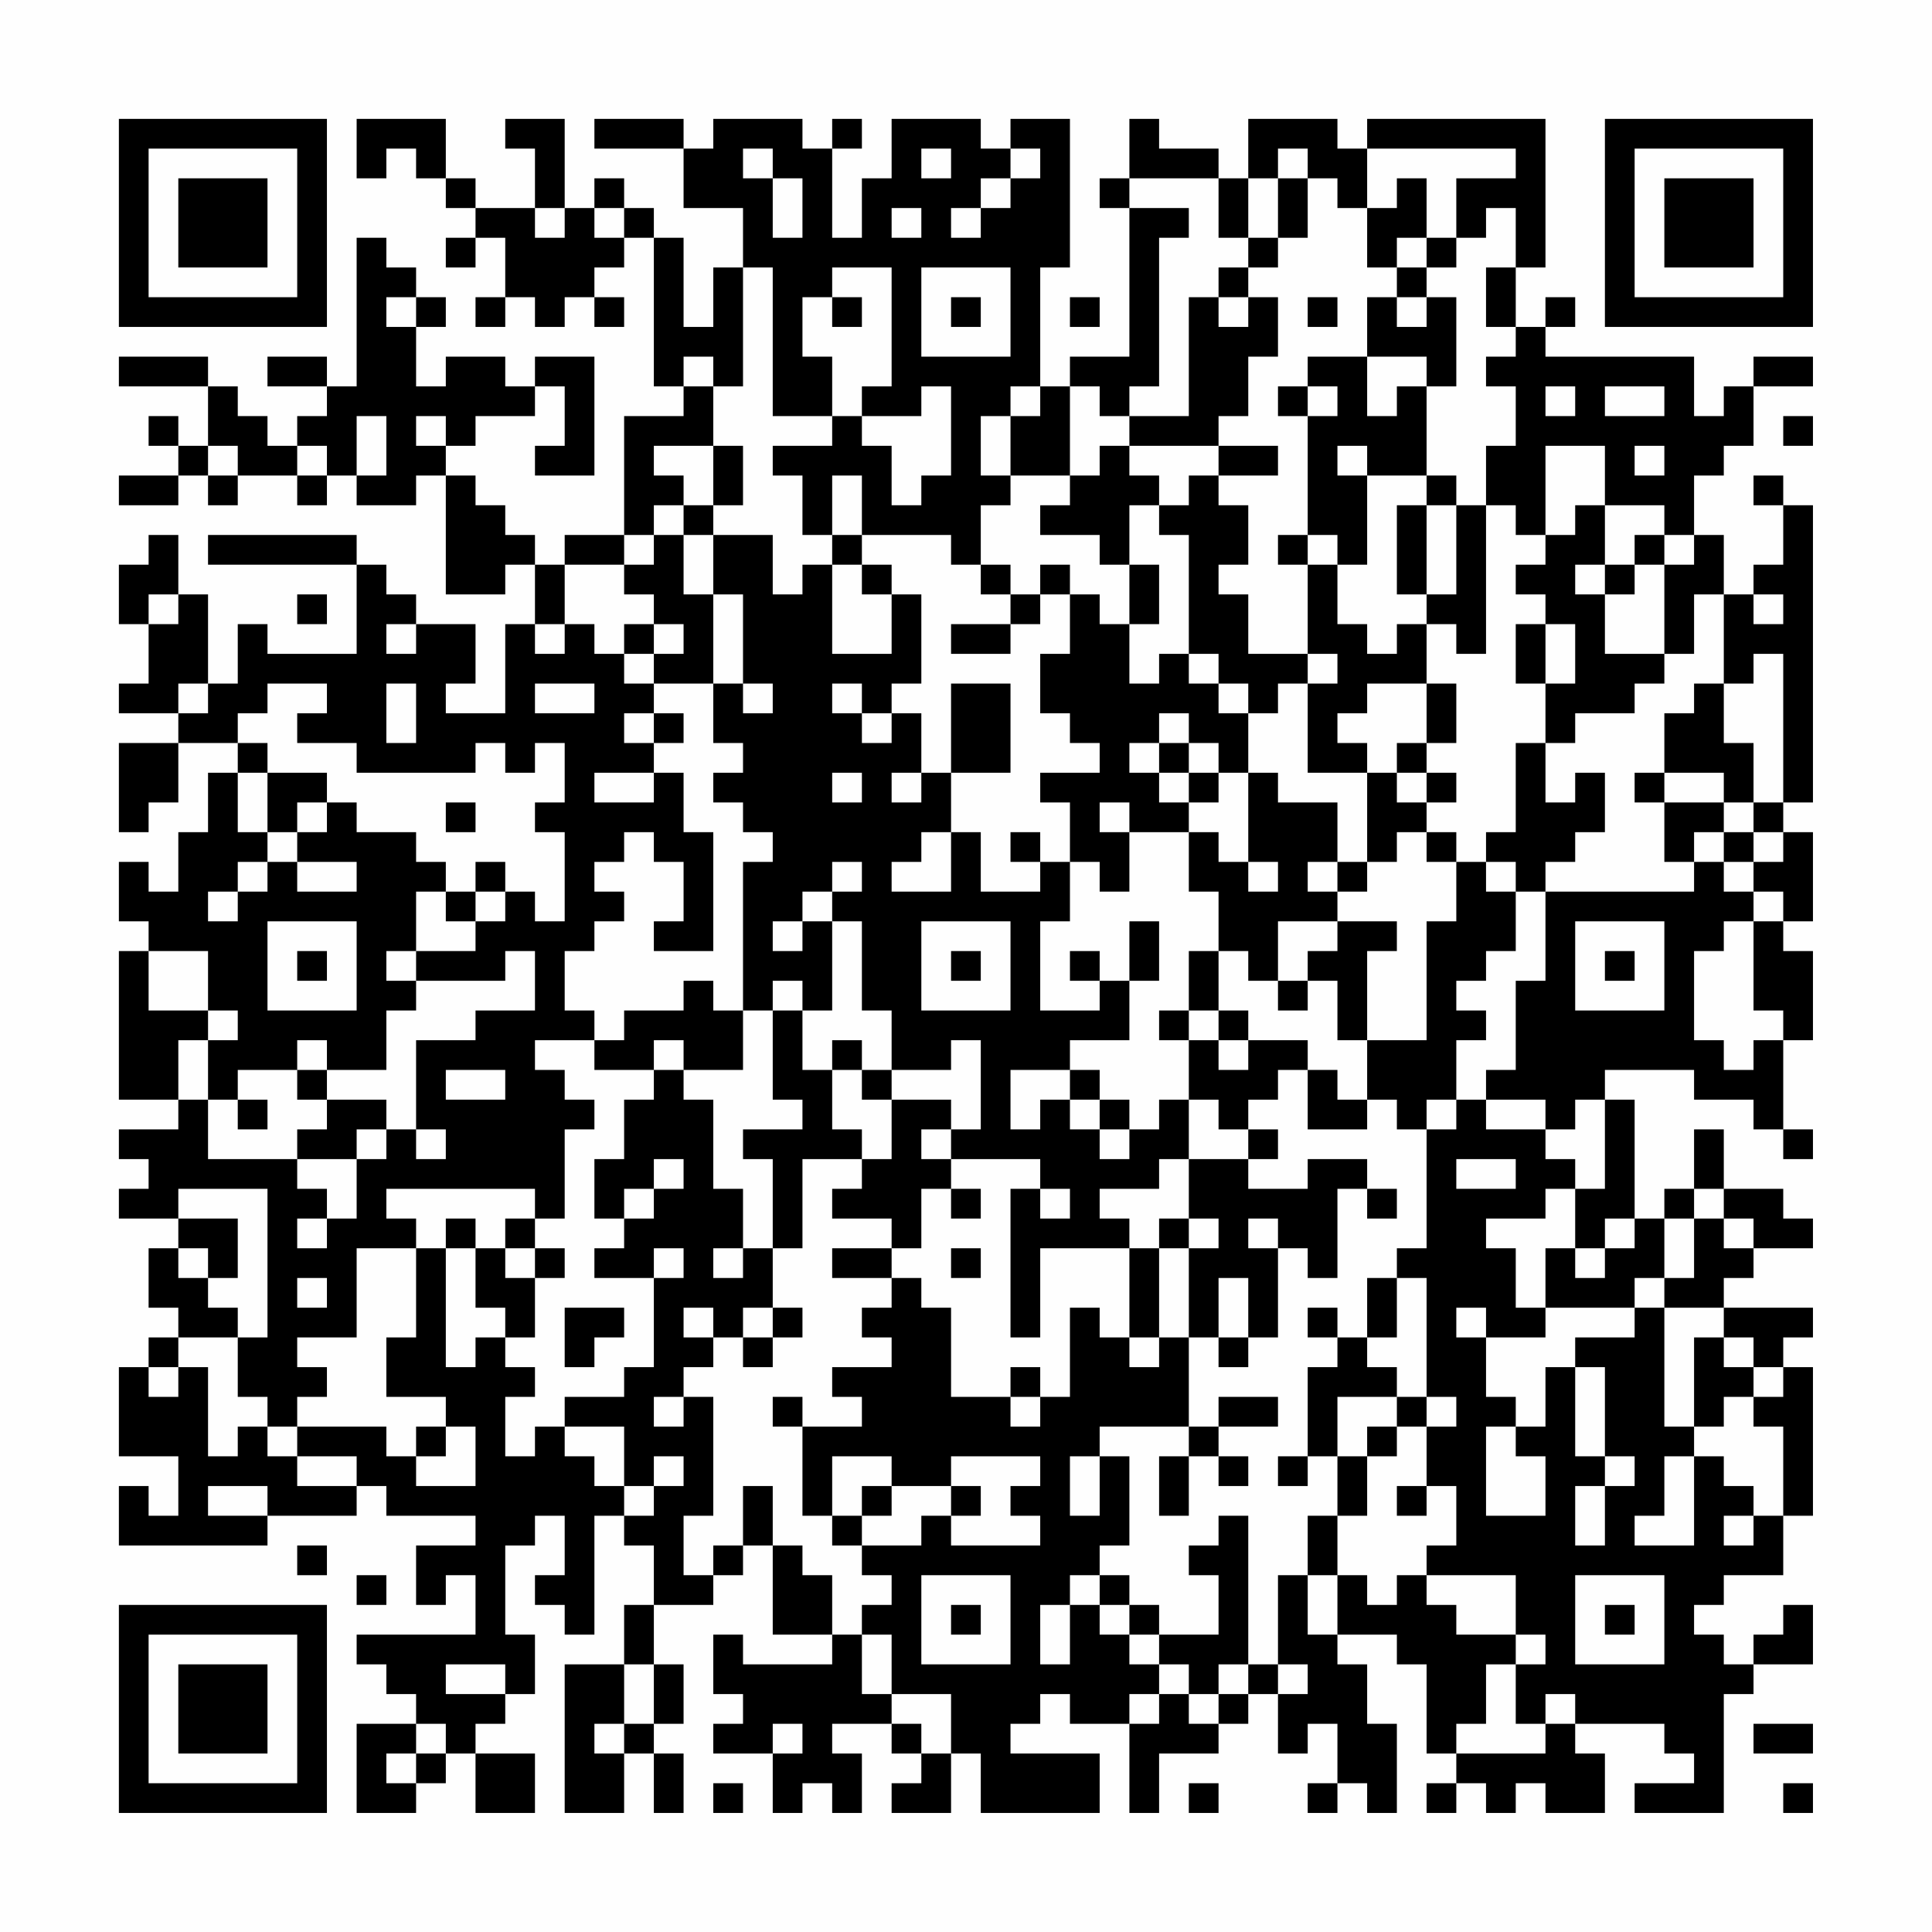 <?xml version="1.0" encoding="UTF-8"?>
<svg xmlns="http://www.w3.org/2000/svg" version="1.1" width="300" height="300" viewBox="0 0 300 300"><rect x="0" y="0" width="300" height="300" fill="#fefefe"/><g transform="scale(4.615)"><g transform="translate(4,4)"><path fill-rule="evenodd" d="M8 0L8 2L9 2L9 1L10 1L10 2L11 2L11 3L12 3L12 4L11 4L11 5L12 5L12 4L13 4L13 6L12 6L12 7L13 7L13 6L14 6L14 7L15 7L15 6L16 6L16 7L17 7L17 6L16 6L16 5L17 5L17 4L18 4L18 9L19 9L19 10L17 10L17 14L15 14L15 15L14 15L14 14L13 14L13 13L12 13L12 12L11 12L11 11L12 11L12 10L14 10L14 9L15 9L15 11L14 11L14 12L16 12L16 8L14 8L14 9L13 9L13 8L11 8L11 9L10 9L10 7L11 7L11 6L10 6L10 5L9 5L9 4L8 4L8 9L7 9L7 8L5 8L5 9L7 9L7 10L6 10L6 11L5 11L5 10L4 10L4 9L3 9L3 8L0 8L0 9L3 9L3 11L2 11L2 10L1 10L1 11L2 11L2 12L0 12L0 13L2 13L2 12L3 12L3 13L4 13L4 12L6 12L6 13L7 13L7 12L8 12L8 13L10 13L10 12L11 12L11 16L13 16L13 15L14 15L14 17L13 17L13 20L11 20L11 19L12 19L12 17L10 17L10 16L9 16L9 15L8 15L8 14L3 14L3 15L8 15L8 18L5 18L5 17L4 17L4 19L3 19L3 16L2 16L2 14L1 14L1 15L0 15L0 17L1 17L1 19L0 19L0 20L2 20L2 21L0 21L0 24L1 24L1 23L2 23L2 21L4 21L4 22L3 22L3 24L2 24L2 26L1 26L1 25L0 25L0 27L1 27L1 28L0 28L0 33L2 33L2 34L0 34L0 35L1 35L1 36L0 36L0 37L2 37L2 38L1 38L1 40L2 40L2 41L1 41L1 42L0 42L0 45L2 45L2 47L1 47L1 46L0 46L0 48L5 48L5 47L8 47L8 46L9 46L9 47L12 47L12 48L10 48L10 50L11 50L11 49L12 49L12 51L8 51L8 52L9 52L9 53L10 53L10 54L8 54L8 57L10 57L10 56L11 56L11 55L12 55L12 57L14 57L14 55L12 55L12 54L13 54L13 53L14 53L14 51L13 51L13 48L14 48L14 47L15 47L15 49L14 49L14 50L15 50L15 51L16 51L16 47L17 47L17 48L18 48L18 50L17 50L17 52L15 52L15 57L17 57L17 55L18 55L18 57L19 57L19 55L18 55L18 54L19 54L19 52L18 52L18 50L20 50L20 49L21 49L21 48L22 48L22 51L24 51L24 52L21 52L21 51L20 51L20 53L21 53L21 54L20 54L20 55L22 55L22 57L23 57L23 56L24 56L24 57L25 57L25 55L24 55L24 54L26 54L26 55L27 55L27 56L26 56L26 57L28 57L28 55L29 55L29 57L33 57L33 55L30 55L30 54L31 54L31 53L32 53L32 54L34 54L34 57L35 57L35 55L37 55L37 54L38 54L38 53L39 53L39 55L40 55L40 54L41 54L41 56L40 56L40 57L41 57L41 56L42 56L42 57L43 57L43 54L42 54L42 52L41 52L41 51L43 51L43 52L44 52L44 55L45 55L45 56L44 56L44 57L45 57L45 56L46 56L46 57L47 57L47 56L48 56L48 57L50 57L50 55L49 55L49 54L52 54L52 55L53 55L53 56L51 56L51 57L54 57L54 53L55 53L55 52L57 52L57 50L56 50L56 51L55 51L55 52L54 52L54 51L53 51L53 50L54 50L54 49L56 49L56 47L57 47L57 42L56 42L56 41L57 41L57 40L54 40L54 39L55 39L55 38L57 38L57 37L56 37L56 36L54 36L54 34L53 34L53 36L52 36L52 37L51 37L51 33L50 33L50 32L53 32L53 33L55 33L55 34L56 34L56 35L57 35L57 34L56 34L56 31L57 31L57 28L56 28L56 27L57 27L57 24L56 24L56 23L57 23L57 13L56 13L56 12L55 12L55 13L56 13L56 15L55 15L55 16L54 16L54 14L53 14L53 12L54 12L54 11L55 11L55 9L57 9L57 8L55 8L55 9L54 9L54 10L53 10L53 8L48 8L48 7L49 7L49 6L48 6L48 7L47 7L47 5L48 5L48 0L42 0L42 1L41 1L41 0L38 0L38 2L37 2L37 1L35 1L35 0L34 0L34 2L33 2L33 3L34 3L34 8L32 8L32 9L31 9L31 5L32 5L32 0L30 0L30 1L29 1L29 0L26 0L26 2L25 2L25 4L24 4L24 1L25 1L25 0L24 0L24 1L23 1L23 0L20 0L20 1L19 1L19 0L16 0L16 1L19 1L19 3L21 3L21 5L20 5L20 7L19 7L19 4L18 4L18 3L17 3L17 2L16 2L16 3L15 3L15 0L13 0L13 1L14 1L14 3L12 3L12 2L11 2L11 0ZM21 1L21 2L22 2L22 4L23 4L23 2L22 2L22 1ZM27 1L27 2L28 2L28 1ZM30 1L30 2L29 2L29 3L28 3L28 4L29 4L29 3L30 3L30 2L31 2L31 1ZM39 1L39 2L38 2L38 4L37 4L37 2L34 2L34 3L36 3L36 4L35 4L35 9L34 9L34 10L33 10L33 9L32 9L32 12L30 12L30 10L31 10L31 9L30 9L30 10L29 10L29 12L30 12L30 13L29 13L29 15L28 15L28 14L25 14L25 12L24 12L24 14L23 14L23 12L22 12L22 11L24 11L24 10L25 10L25 11L26 11L26 13L27 13L27 12L28 12L28 9L27 9L27 10L25 10L25 9L26 9L26 5L24 5L24 6L23 6L23 8L24 8L24 10L22 10L22 5L21 5L21 9L20 9L20 8L19 8L19 9L20 9L20 11L18 11L18 12L19 12L19 13L18 13L18 14L17 14L17 15L15 15L15 17L14 17L14 18L15 18L15 17L16 17L16 18L17 18L17 19L18 19L18 20L17 20L17 21L18 21L18 22L16 22L16 23L18 23L18 22L19 22L19 24L20 24L20 28L18 28L18 27L19 27L19 25L18 25L18 24L17 24L17 25L16 25L16 26L17 26L17 27L16 27L16 28L15 28L15 30L16 30L16 31L14 31L14 32L15 32L15 33L16 33L16 34L15 34L15 37L14 37L14 36L9 36L9 37L10 37L10 38L8 38L8 41L6 41L6 42L7 42L7 43L6 43L6 44L5 44L5 43L4 43L4 41L5 41L5 36L2 36L2 37L4 37L4 39L3 39L3 38L2 38L2 39L3 39L3 40L4 40L4 41L2 41L2 42L1 42L1 43L2 43L2 42L3 42L3 45L4 45L4 44L5 44L5 45L6 45L6 46L8 46L8 45L6 45L6 44L9 44L9 45L10 45L10 46L12 46L12 44L11 44L11 43L9 43L9 41L10 41L10 38L11 38L11 42L12 42L12 41L13 41L13 42L14 42L14 43L13 43L13 45L14 45L14 44L15 44L15 45L16 45L16 46L17 46L17 47L18 47L18 46L19 46L19 45L18 45L18 46L17 46L17 44L15 44L15 43L17 43L17 42L18 42L18 39L19 39L19 38L18 38L18 39L16 39L16 38L17 38L17 37L18 37L18 36L19 36L19 35L18 35L18 36L17 36L17 37L16 37L16 35L17 35L17 33L18 33L18 32L19 32L19 33L20 33L20 36L21 36L21 38L20 38L20 39L21 39L21 38L22 38L22 40L21 40L21 41L20 41L20 40L19 40L19 41L20 41L20 42L19 42L19 43L18 43L18 44L19 44L19 43L20 43L20 47L19 47L19 49L20 49L20 48L21 48L21 46L22 46L22 48L23 48L23 49L24 49L24 51L25 51L25 53L26 53L26 54L27 54L27 55L28 55L28 53L26 53L26 51L25 51L25 50L26 50L26 49L25 49L25 48L27 48L27 47L28 47L28 48L31 48L31 47L30 47L30 46L31 46L31 45L28 45L28 46L26 46L26 45L24 45L24 47L23 47L23 44L25 44L25 43L24 43L24 42L26 42L26 41L25 41L25 40L26 40L26 39L27 39L27 40L28 40L28 43L30 43L30 44L31 44L31 43L32 43L32 40L33 40L33 41L34 41L34 42L35 42L35 41L36 41L36 44L33 44L33 45L32 45L32 47L33 47L33 45L34 45L34 48L33 48L33 49L32 49L32 50L31 50L31 52L32 52L32 50L33 50L33 51L34 51L34 52L35 52L35 53L34 53L34 54L35 54L35 53L36 53L36 54L37 54L37 53L38 53L38 52L39 52L39 53L40 53L40 52L39 52L39 49L40 49L40 51L41 51L41 49L42 49L42 50L43 50L43 49L44 49L44 50L45 50L45 51L47 51L47 52L46 52L46 54L45 54L45 55L48 55L48 54L49 54L49 53L48 53L48 54L47 54L47 52L48 52L48 51L47 51L47 49L44 49L44 48L45 48L45 46L44 46L44 44L45 44L45 43L44 43L44 39L43 39L43 38L44 38L44 34L45 34L45 33L46 33L46 34L48 34L48 35L49 35L49 36L48 36L48 37L46 37L46 38L47 38L47 40L48 40L48 41L46 41L46 40L45 40L45 41L46 41L46 43L47 43L47 44L46 44L46 47L48 47L48 45L47 45L47 44L48 44L48 42L49 42L49 45L50 45L50 46L49 46L49 48L50 48L50 46L51 46L51 45L50 45L50 42L49 42L49 41L51 41L51 40L52 40L52 44L53 44L53 45L52 45L52 47L51 47L51 48L53 48L53 45L54 45L54 46L55 46L55 47L54 47L54 48L55 48L55 47L56 47L56 44L55 44L55 43L56 43L56 42L55 42L55 41L54 41L54 40L52 40L52 39L53 39L53 37L54 37L54 38L55 38L55 37L54 37L54 36L53 36L53 37L52 37L52 39L51 39L51 40L48 40L48 38L49 38L49 39L50 39L50 38L51 38L51 37L50 37L50 38L49 38L49 36L50 36L50 33L49 33L49 34L48 34L48 33L46 33L46 32L47 32L47 29L48 29L48 26L53 26L53 25L54 25L54 26L55 26L55 27L54 27L54 28L53 28L53 31L54 31L54 32L55 32L55 31L56 31L56 30L55 30L55 27L56 27L56 26L55 26L55 25L56 25L56 24L55 24L55 23L56 23L56 18L55 18L55 19L54 19L54 16L53 16L53 18L52 18L52 15L53 15L53 14L52 14L52 13L50 13L50 11L48 11L48 14L47 14L47 13L46 13L46 11L47 11L47 9L46 9L46 8L47 8L47 7L46 7L46 5L47 5L47 3L46 3L46 4L45 4L45 2L47 2L47 1L42 1L42 3L41 3L41 2L40 2L40 1ZM39 2L39 4L38 4L38 5L37 5L37 6L36 6L36 10L34 10L34 11L33 11L33 12L32 12L32 13L31 13L31 14L33 14L33 15L34 15L34 17L33 17L33 16L32 16L32 15L31 15L31 16L30 16L30 15L29 15L29 16L30 16L30 17L28 17L28 18L30 18L30 17L31 17L31 16L32 16L32 18L31 18L31 20L32 20L32 21L33 21L33 22L31 22L31 23L32 23L32 25L31 25L31 24L30 24L30 25L31 25L31 26L29 26L29 24L28 24L28 22L30 22L30 19L28 19L28 22L27 22L27 20L26 20L26 19L27 19L27 16L26 16L26 15L25 15L25 14L24 14L24 15L23 15L23 16L22 16L22 14L20 14L20 13L21 13L21 11L20 11L20 13L19 13L19 14L18 14L18 15L17 15L17 16L18 16L18 17L17 17L17 18L18 18L18 19L20 19L20 21L21 21L21 22L20 22L20 23L21 23L21 24L22 24L22 25L21 25L21 30L20 30L20 29L19 29L19 30L17 30L17 31L16 31L16 32L18 32L18 31L19 31L19 32L21 32L21 30L22 30L22 33L23 33L23 34L21 34L21 35L22 35L22 38L23 38L23 35L25 35L25 36L24 36L24 37L26 37L26 38L24 38L24 39L26 39L26 38L27 38L27 36L28 36L28 37L29 37L29 36L28 36L28 35L31 35L31 36L30 36L30 41L31 41L31 38L34 38L34 41L35 41L35 38L36 38L36 41L37 41L37 42L38 42L38 41L39 41L39 38L40 38L40 39L41 39L41 36L42 36L42 37L43 37L43 36L42 36L42 35L40 35L40 36L38 36L38 35L39 35L39 34L38 34L38 33L39 33L39 32L40 32L40 34L42 34L42 33L43 33L43 34L44 34L44 33L45 33L45 31L46 31L46 30L45 30L45 29L46 29L46 28L47 28L47 26L48 26L48 25L49 25L49 24L50 24L50 22L49 22L49 23L48 23L48 21L49 21L49 20L51 20L51 19L52 19L52 18L50 18L50 16L51 16L51 15L52 15L52 14L51 14L51 15L50 15L50 13L49 13L49 14L48 14L48 15L47 15L47 16L48 16L48 17L47 17L47 19L48 19L48 21L47 21L47 24L46 24L46 25L45 25L45 24L44 24L44 23L45 23L45 22L44 22L44 21L45 21L45 19L44 19L44 17L45 17L45 18L46 18L46 13L45 13L45 12L44 12L44 9L45 9L45 6L44 6L44 5L45 5L45 4L44 4L44 2L43 2L43 3L42 3L42 5L43 5L43 6L42 6L42 8L40 8L40 9L39 9L39 10L40 10L40 14L39 14L39 15L40 15L40 18L38 18L38 16L37 16L37 15L38 15L38 13L37 13L37 12L39 12L39 11L37 11L37 10L38 10L38 8L39 8L39 6L38 6L38 5L39 5L39 4L40 4L40 2ZM14 3L14 4L15 4L15 3ZM16 3L16 4L17 4L17 3ZM26 3L26 4L27 4L27 3ZM43 4L43 5L44 5L44 4ZM27 5L27 8L30 8L30 5ZM9 6L9 7L10 7L10 6ZM24 6L24 7L25 7L25 6ZM28 6L28 7L29 7L29 6ZM32 6L32 7L33 7L33 6ZM37 6L37 7L38 7L38 6ZM40 6L40 7L41 7L41 6ZM43 6L43 7L44 7L44 6ZM42 8L42 10L43 10L43 9L44 9L44 8ZM40 9L40 10L41 10L41 9ZM48 9L48 10L49 10L49 9ZM50 9L50 10L52 10L52 9ZM8 10L8 12L9 12L9 10ZM10 10L10 11L11 11L11 10ZM56 10L56 11L57 11L57 10ZM3 11L3 12L4 12L4 11ZM6 11L6 12L7 12L7 11ZM34 11L34 12L35 12L35 13L34 13L34 15L35 15L35 17L34 17L34 19L35 19L35 18L36 18L36 19L37 19L37 20L38 20L38 22L37 22L37 21L36 21L36 20L35 20L35 21L34 21L34 22L35 22L35 23L36 23L36 24L34 24L34 23L33 23L33 24L34 24L34 26L33 26L33 25L32 25L32 27L31 27L31 30L33 30L33 29L34 29L34 31L32 31L32 32L30 32L30 34L31 34L31 33L32 33L32 34L33 34L33 35L34 35L34 34L35 34L35 33L36 33L36 35L35 35L35 36L33 36L33 37L34 37L34 38L35 38L35 37L36 37L36 38L37 38L37 37L36 37L36 35L38 35L38 34L37 34L37 33L36 33L36 31L37 31L37 32L38 32L38 31L40 31L40 32L41 32L41 33L42 33L42 31L44 31L44 27L45 27L45 25L44 25L44 24L43 24L43 25L42 25L42 22L43 22L43 23L44 23L44 22L43 22L43 21L44 21L44 19L42 19L42 20L41 20L41 21L42 21L42 22L40 22L40 19L41 19L41 18L40 18L40 19L39 19L39 20L38 20L38 19L37 19L37 18L36 18L36 14L35 14L35 13L36 13L36 12L37 12L37 11ZM41 11L41 12L42 12L42 15L41 15L41 14L40 14L40 15L41 15L41 17L42 17L42 18L43 18L43 17L44 17L44 16L45 16L45 13L44 13L44 12L42 12L42 11ZM51 11L51 12L52 12L52 11ZM43 13L43 16L44 16L44 13ZM19 14L19 16L20 16L20 19L21 19L21 20L22 20L22 19L21 19L21 16L20 16L20 14ZM24 15L24 18L26 18L26 16L25 16L25 15ZM49 15L49 16L50 16L50 15ZM1 16L1 17L2 17L2 16ZM6 16L6 17L7 17L7 16ZM55 16L55 17L56 17L56 16ZM9 17L9 18L10 18L10 17ZM18 17L18 18L19 18L19 17ZM48 17L48 19L49 19L49 17ZM2 19L2 20L3 20L3 19ZM5 19L5 20L4 20L4 21L5 21L5 22L4 22L4 24L5 24L5 25L4 25L4 26L3 26L3 27L4 27L4 26L5 26L5 25L6 25L6 26L8 26L8 25L6 25L6 24L7 24L7 23L8 23L8 24L10 24L10 25L11 25L11 26L10 26L10 28L9 28L9 29L10 29L10 30L9 30L9 32L7 32L7 31L6 31L6 32L4 32L4 33L3 33L3 31L4 31L4 30L3 30L3 28L1 28L1 30L3 30L3 31L2 31L2 33L3 33L3 35L6 35L6 36L7 36L7 37L6 37L6 38L7 38L7 37L8 37L8 35L9 35L9 34L10 34L10 35L11 35L11 34L10 34L10 31L12 31L12 30L14 30L14 28L13 28L13 29L10 29L10 28L12 28L12 27L13 27L13 26L14 26L14 27L15 27L15 24L14 24L14 23L15 23L15 21L14 21L14 22L13 22L13 21L12 21L12 22L8 22L8 21L6 21L6 20L7 20L7 19ZM9 19L9 21L10 21L10 19ZM14 19L14 20L16 20L16 19ZM24 19L24 20L25 20L25 21L26 21L26 20L25 20L25 19ZM53 19L53 20L52 20L52 22L51 22L51 23L52 23L52 25L53 25L53 24L54 24L54 25L55 25L55 24L54 24L54 23L55 23L55 21L54 21L54 19ZM18 20L18 21L19 21L19 20ZM35 21L35 22L36 22L36 23L37 23L37 22L36 22L36 21ZM5 22L5 24L6 24L6 23L7 23L7 22ZM24 22L24 23L25 23L25 22ZM26 22L26 23L27 23L27 22ZM38 22L38 25L37 25L37 24L36 24L36 26L37 26L37 28L36 28L36 30L35 30L35 31L36 31L36 30L37 30L37 31L38 31L38 30L37 30L37 28L38 28L38 29L39 29L39 30L40 30L40 29L41 29L41 31L42 31L42 28L43 28L43 27L41 27L41 26L42 26L42 25L41 25L41 23L39 23L39 22ZM52 22L52 23L54 23L54 22ZM11 23L11 24L12 24L12 23ZM27 24L27 25L26 25L26 26L28 26L28 24ZM12 25L12 26L11 26L11 27L12 27L12 26L13 26L13 25ZM24 25L24 26L23 26L23 27L22 27L22 28L23 28L23 27L24 27L24 30L23 30L23 29L22 29L22 30L23 30L23 32L24 32L24 34L25 34L25 35L26 35L26 33L28 33L28 34L27 34L27 35L28 35L28 34L29 34L29 31L28 31L28 32L26 32L26 30L25 30L25 27L24 27L24 26L25 26L25 25ZM38 25L38 26L39 26L39 25ZM40 25L40 26L41 26L41 25ZM46 25L46 26L47 26L47 25ZM5 27L5 30L8 30L8 27ZM27 27L27 30L30 30L30 27ZM34 27L34 29L35 29L35 27ZM39 27L39 29L40 29L40 28L41 28L41 27ZM49 27L49 30L52 30L52 27ZM6 28L6 29L7 29L7 28ZM28 28L28 29L29 29L29 28ZM32 28L32 29L33 29L33 28ZM50 28L50 29L51 29L51 28ZM24 31L24 32L25 32L25 33L26 33L26 32L25 32L25 31ZM6 32L6 33L7 33L7 34L6 34L6 35L8 35L8 34L9 34L9 33L7 33L7 32ZM11 32L11 33L13 33L13 32ZM32 32L32 33L33 33L33 34L34 34L34 33L33 33L33 32ZM4 33L4 34L5 34L5 33ZM45 35L45 36L47 36L47 35ZM31 36L31 37L32 37L32 36ZM11 37L11 38L12 38L12 40L13 40L13 41L14 41L14 39L15 39L15 38L14 38L14 37L13 37L13 38L12 38L12 37ZM38 37L38 38L39 38L39 37ZM13 38L13 39L14 39L14 38ZM28 38L28 39L29 39L29 38ZM6 39L6 40L7 40L7 39ZM37 39L37 41L38 41L38 39ZM42 39L42 41L41 41L41 40L40 40L40 41L41 41L41 42L40 42L40 45L39 45L39 46L40 46L40 45L41 45L41 47L40 47L40 49L41 49L41 47L42 47L42 45L43 45L43 44L44 44L44 43L43 43L43 42L42 42L42 41L43 41L43 39ZM15 40L15 42L16 42L16 41L17 41L17 40ZM22 40L22 41L21 41L21 42L22 42L22 41L23 41L23 40ZM53 41L53 44L54 44L54 43L55 43L55 42L54 42L54 41ZM30 42L30 43L31 43L31 42ZM22 43L22 44L23 44L23 43ZM37 43L37 44L36 44L36 45L35 45L35 47L36 47L36 45L37 45L37 46L38 46L38 45L37 45L37 44L39 44L39 43ZM41 43L41 45L42 45L42 44L43 44L43 43ZM10 44L10 45L11 45L11 44ZM3 46L3 47L5 47L5 46ZM25 46L25 47L24 47L24 48L25 48L25 47L26 47L26 46ZM28 46L28 47L29 47L29 46ZM43 46L43 47L44 47L44 46ZM37 47L37 48L36 48L36 49L37 49L37 51L35 51L35 50L34 50L34 49L33 49L33 50L34 50L34 51L35 51L35 52L36 52L36 53L37 53L37 52L38 52L38 47ZM6 48L6 49L7 49L7 48ZM8 49L8 50L9 50L9 49ZM27 49L27 52L30 52L30 49ZM49 49L49 52L52 52L52 49ZM28 50L28 51L29 51L29 50ZM50 50L50 51L51 51L51 50ZM11 52L11 53L13 53L13 52ZM17 52L17 54L16 54L16 55L17 55L17 54L18 54L18 52ZM10 54L10 55L9 55L9 56L10 56L10 55L11 55L11 54ZM22 54L22 55L23 55L23 54ZM55 54L55 55L57 55L57 54ZM20 56L20 57L21 57L21 56ZM36 56L36 57L37 57L37 56ZM56 56L56 57L57 57L57 56ZM0 0L0 7L7 7L7 0ZM1 1L1 6L6 6L6 1ZM2 2L2 5L5 5L5 2ZM50 0L50 7L57 7L57 0ZM51 1L51 6L56 6L56 1ZM52 2L52 5L55 5L55 2ZM0 50L0 57L7 57L7 50ZM1 51L1 56L6 56L6 51ZM2 52L2 55L5 55L5 52Z" fill="#000000"/></g></g></svg>

